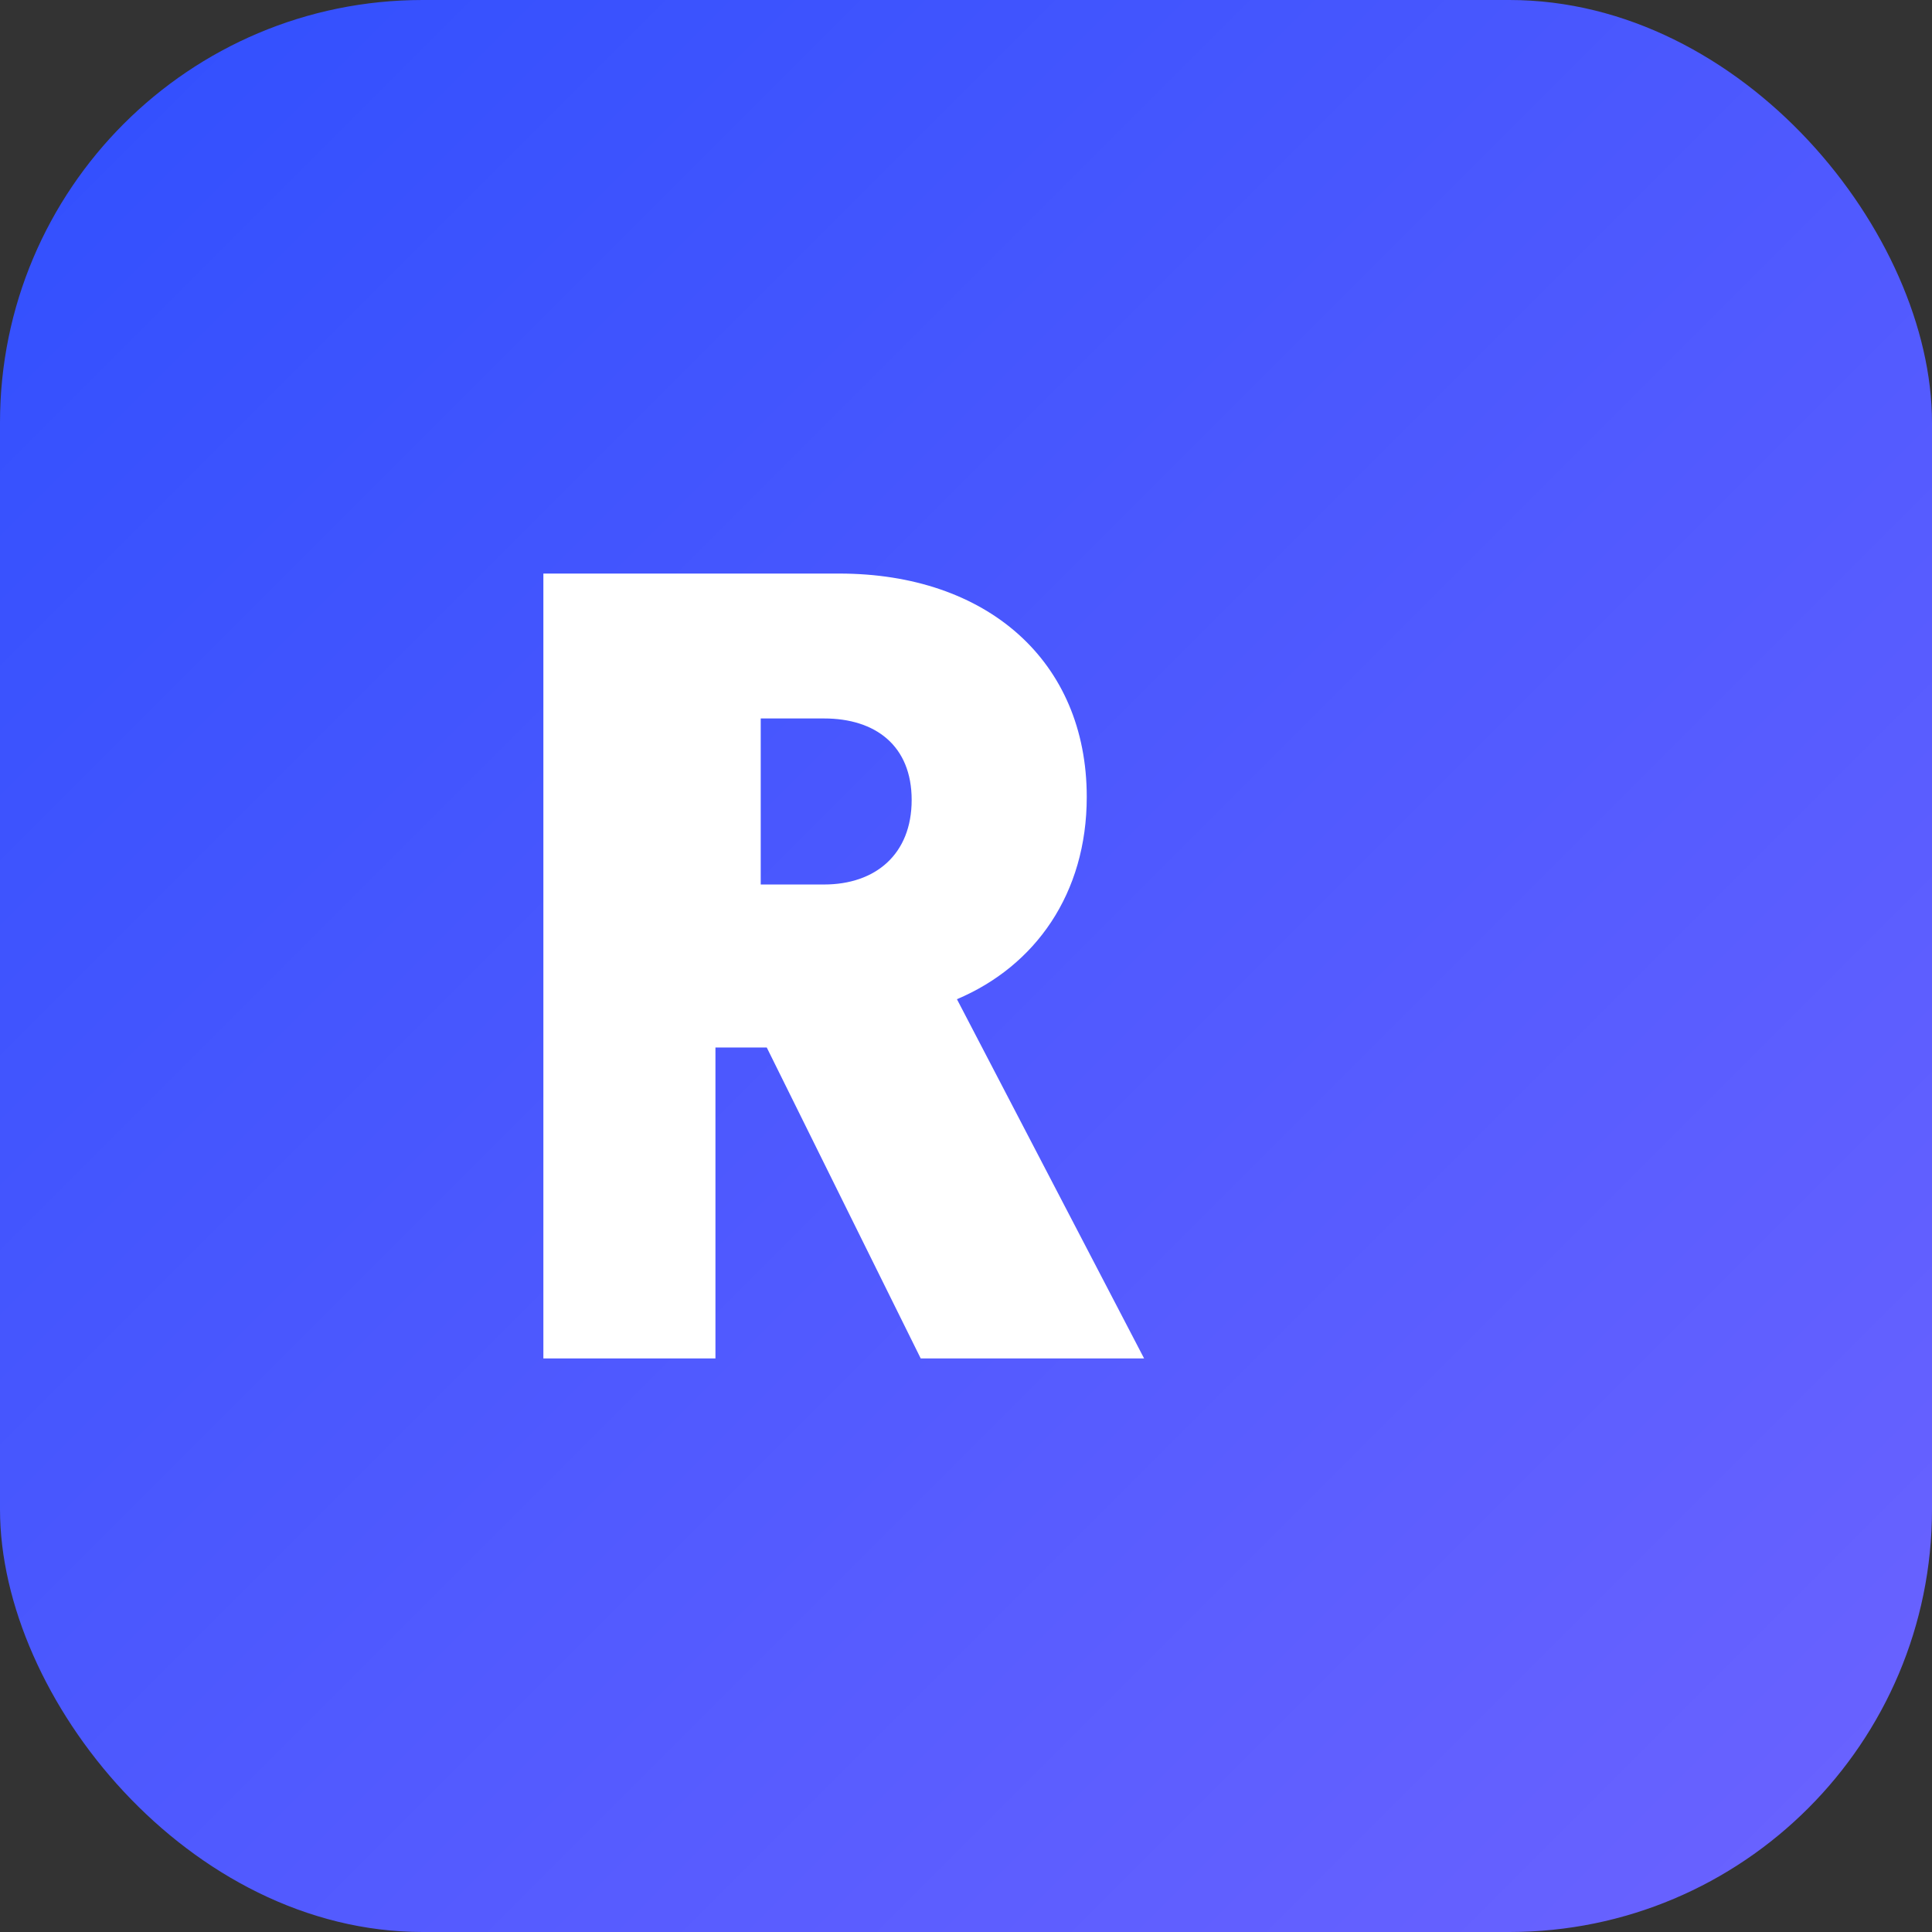 <svg xmlns="http://www.w3.org/2000/svg" viewBox="0 0 64 64">
  <rect x="0" y="0" width="64" height="64" fill="#333333" stroke="none"/>
  <defs>
    <linearGradient id="g" x1="0%" y1="0%" x2="100%" y2="100%">
      <stop offset="0%" stop-color="#304ffe" />
      <stop offset="100%" stop-color="#6c63ff" />
    </linearGradient>
  </defs>
  <rect width="64" height="64" rx="14" fill="url(#g)" />
  <path d="M18 45V19h9.8c4.9 0 8.2 2.9 8.2 7.4 0 3.2-1.7 5.6-4.3 6.7l6.2 11.9h-7.4l-5.1-10.3h-1.7V45H18Zm7.2-15.7h2.1c1.7 0 2.9-1 2.9-2.8s-1.2-2.7-2.9-2.7h-2.1v5.5Z" fill="#fff" />
</svg>
